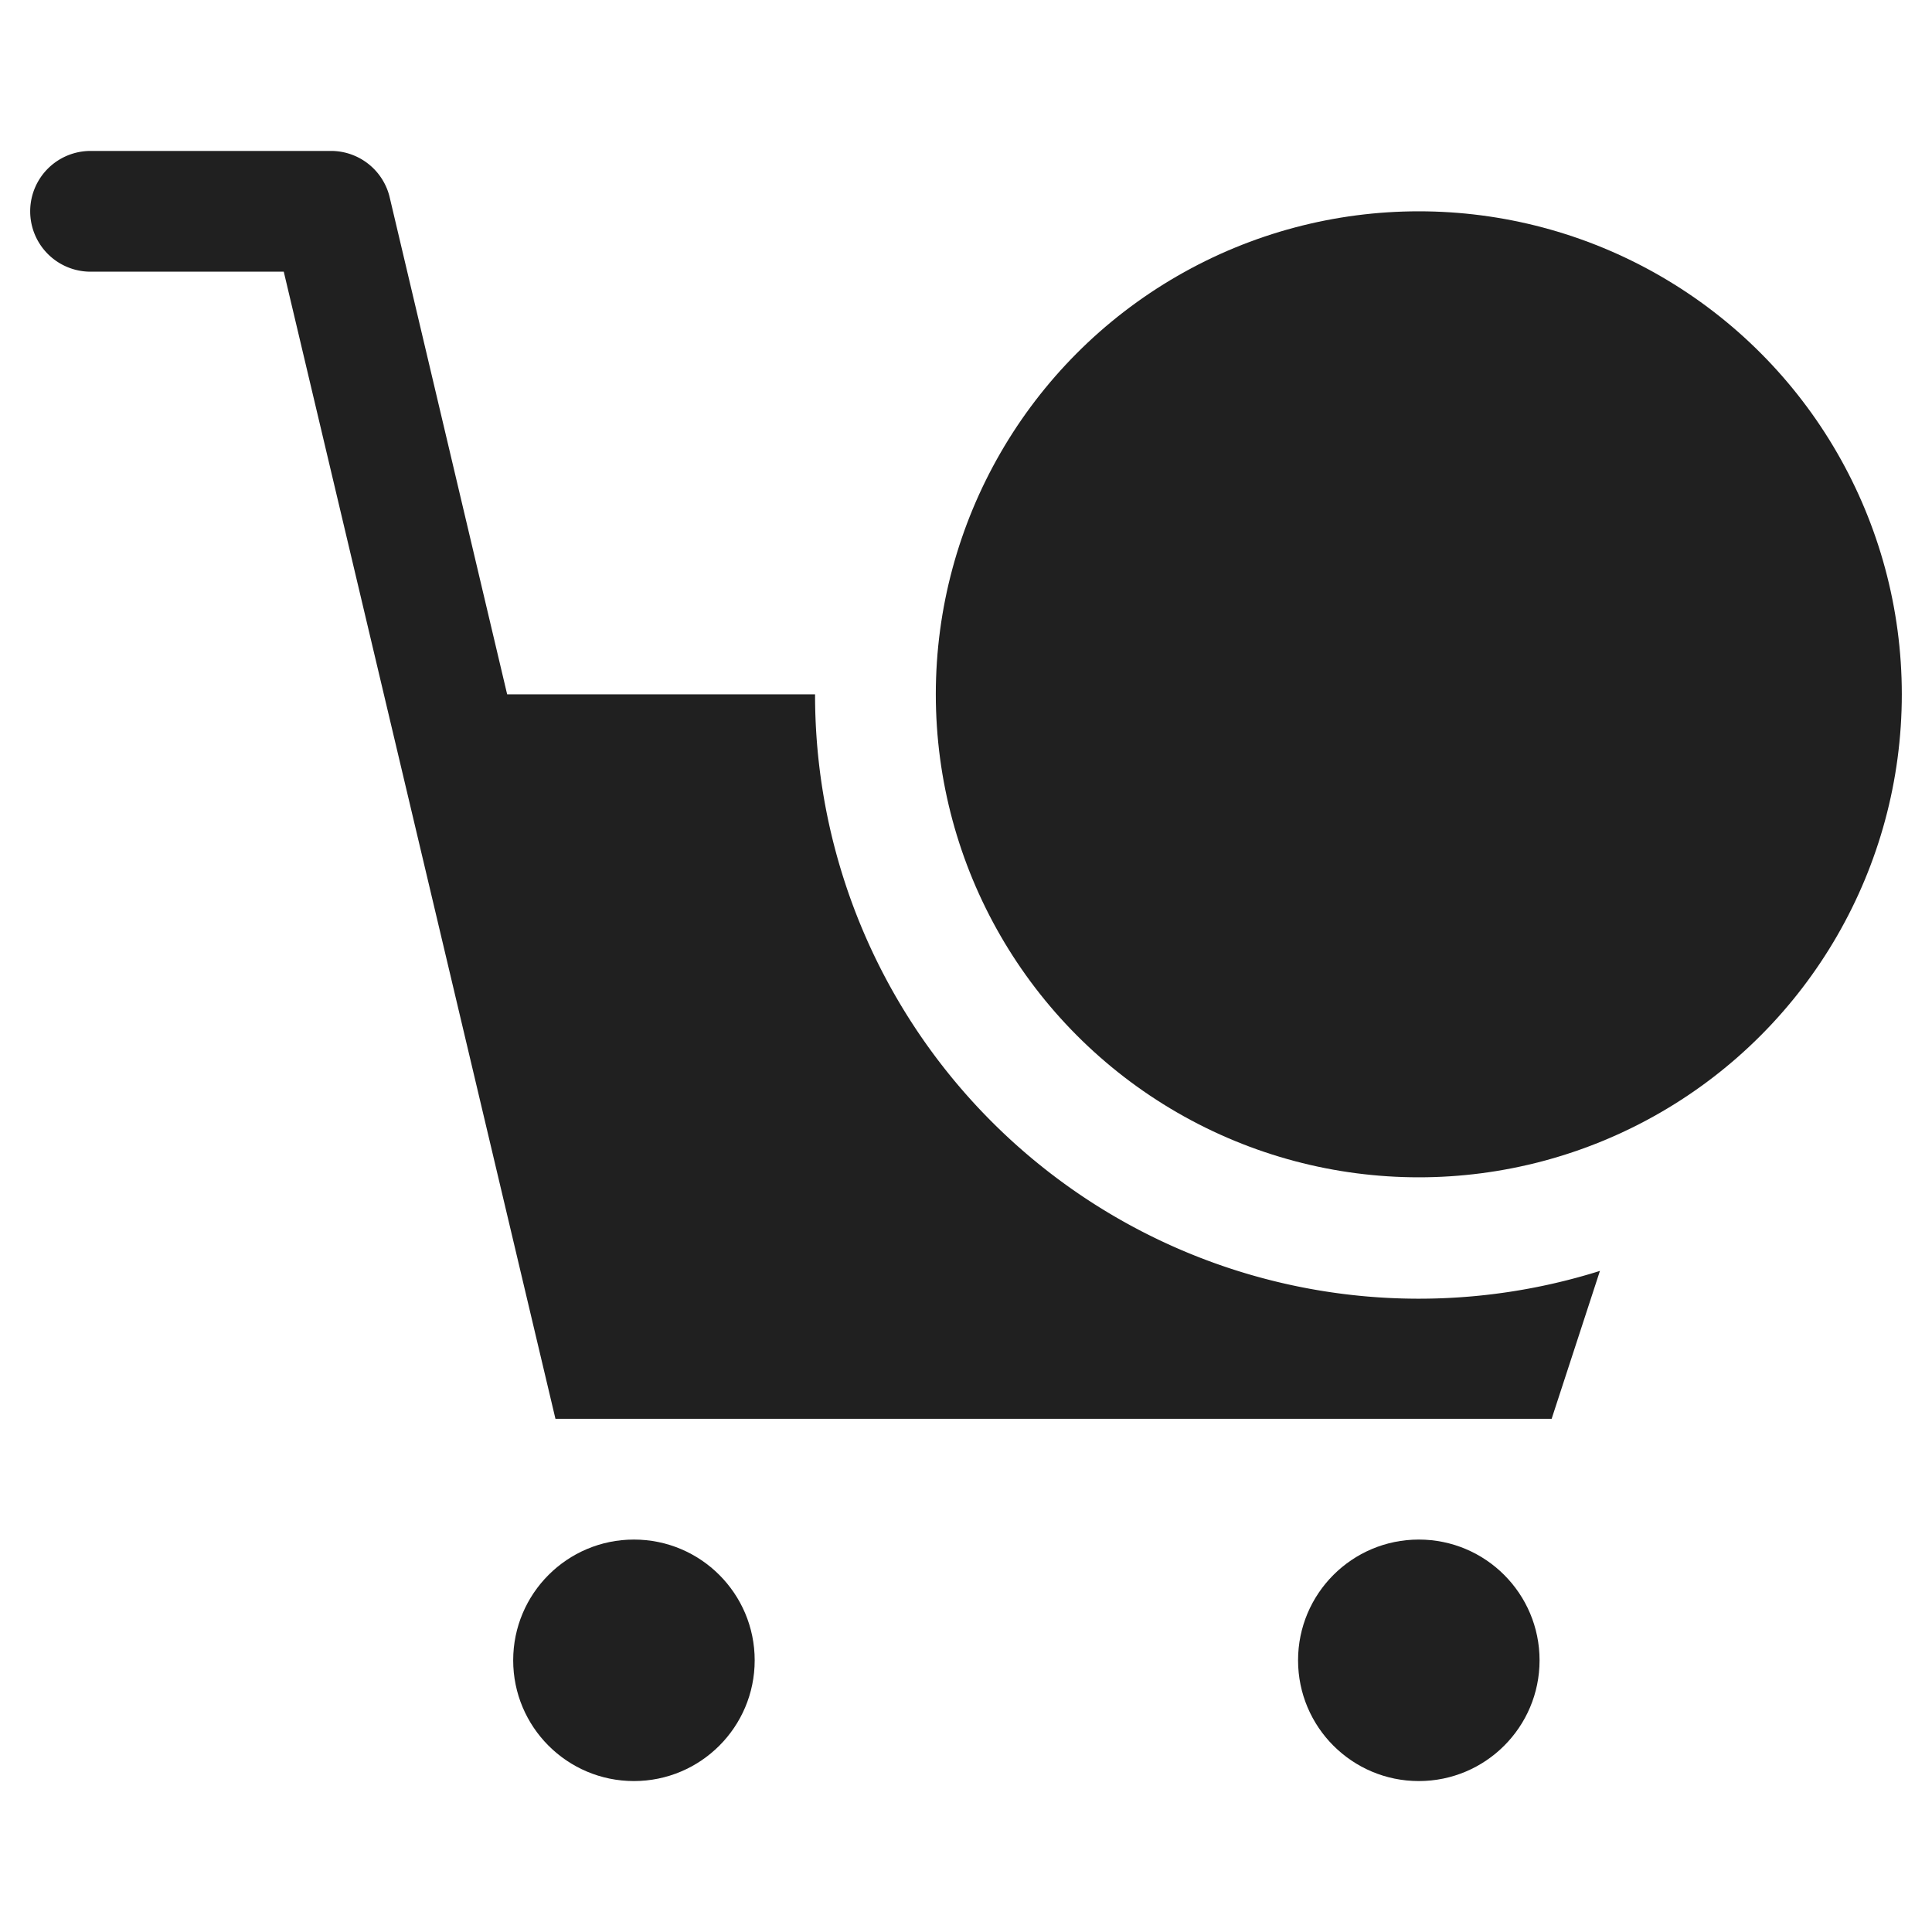 <svg xmlns="http://www.w3.org/2000/svg" viewBox="0 0 64 64" aria-labelledby="title" aria-describedby="desc"><circle data-name="layer1" cx="47" cy="23" r="16" fill="#202020"/><circle data-name="layer2" cx="21" cy="55" r="4" fill="#202020"/><circle data-name="layer2" cx="47" cy="55" r="4" fill="#202020"/><path data-name="layer1" d="M27 23H16.8L12.9 6.5A2 2 0 0 0 11 5H3a2 2 0 0 0 0 4h6.4l9 38h33l1.6-4.9A20 20 0 0 1 27 23z" fill="#202020"/></svg>